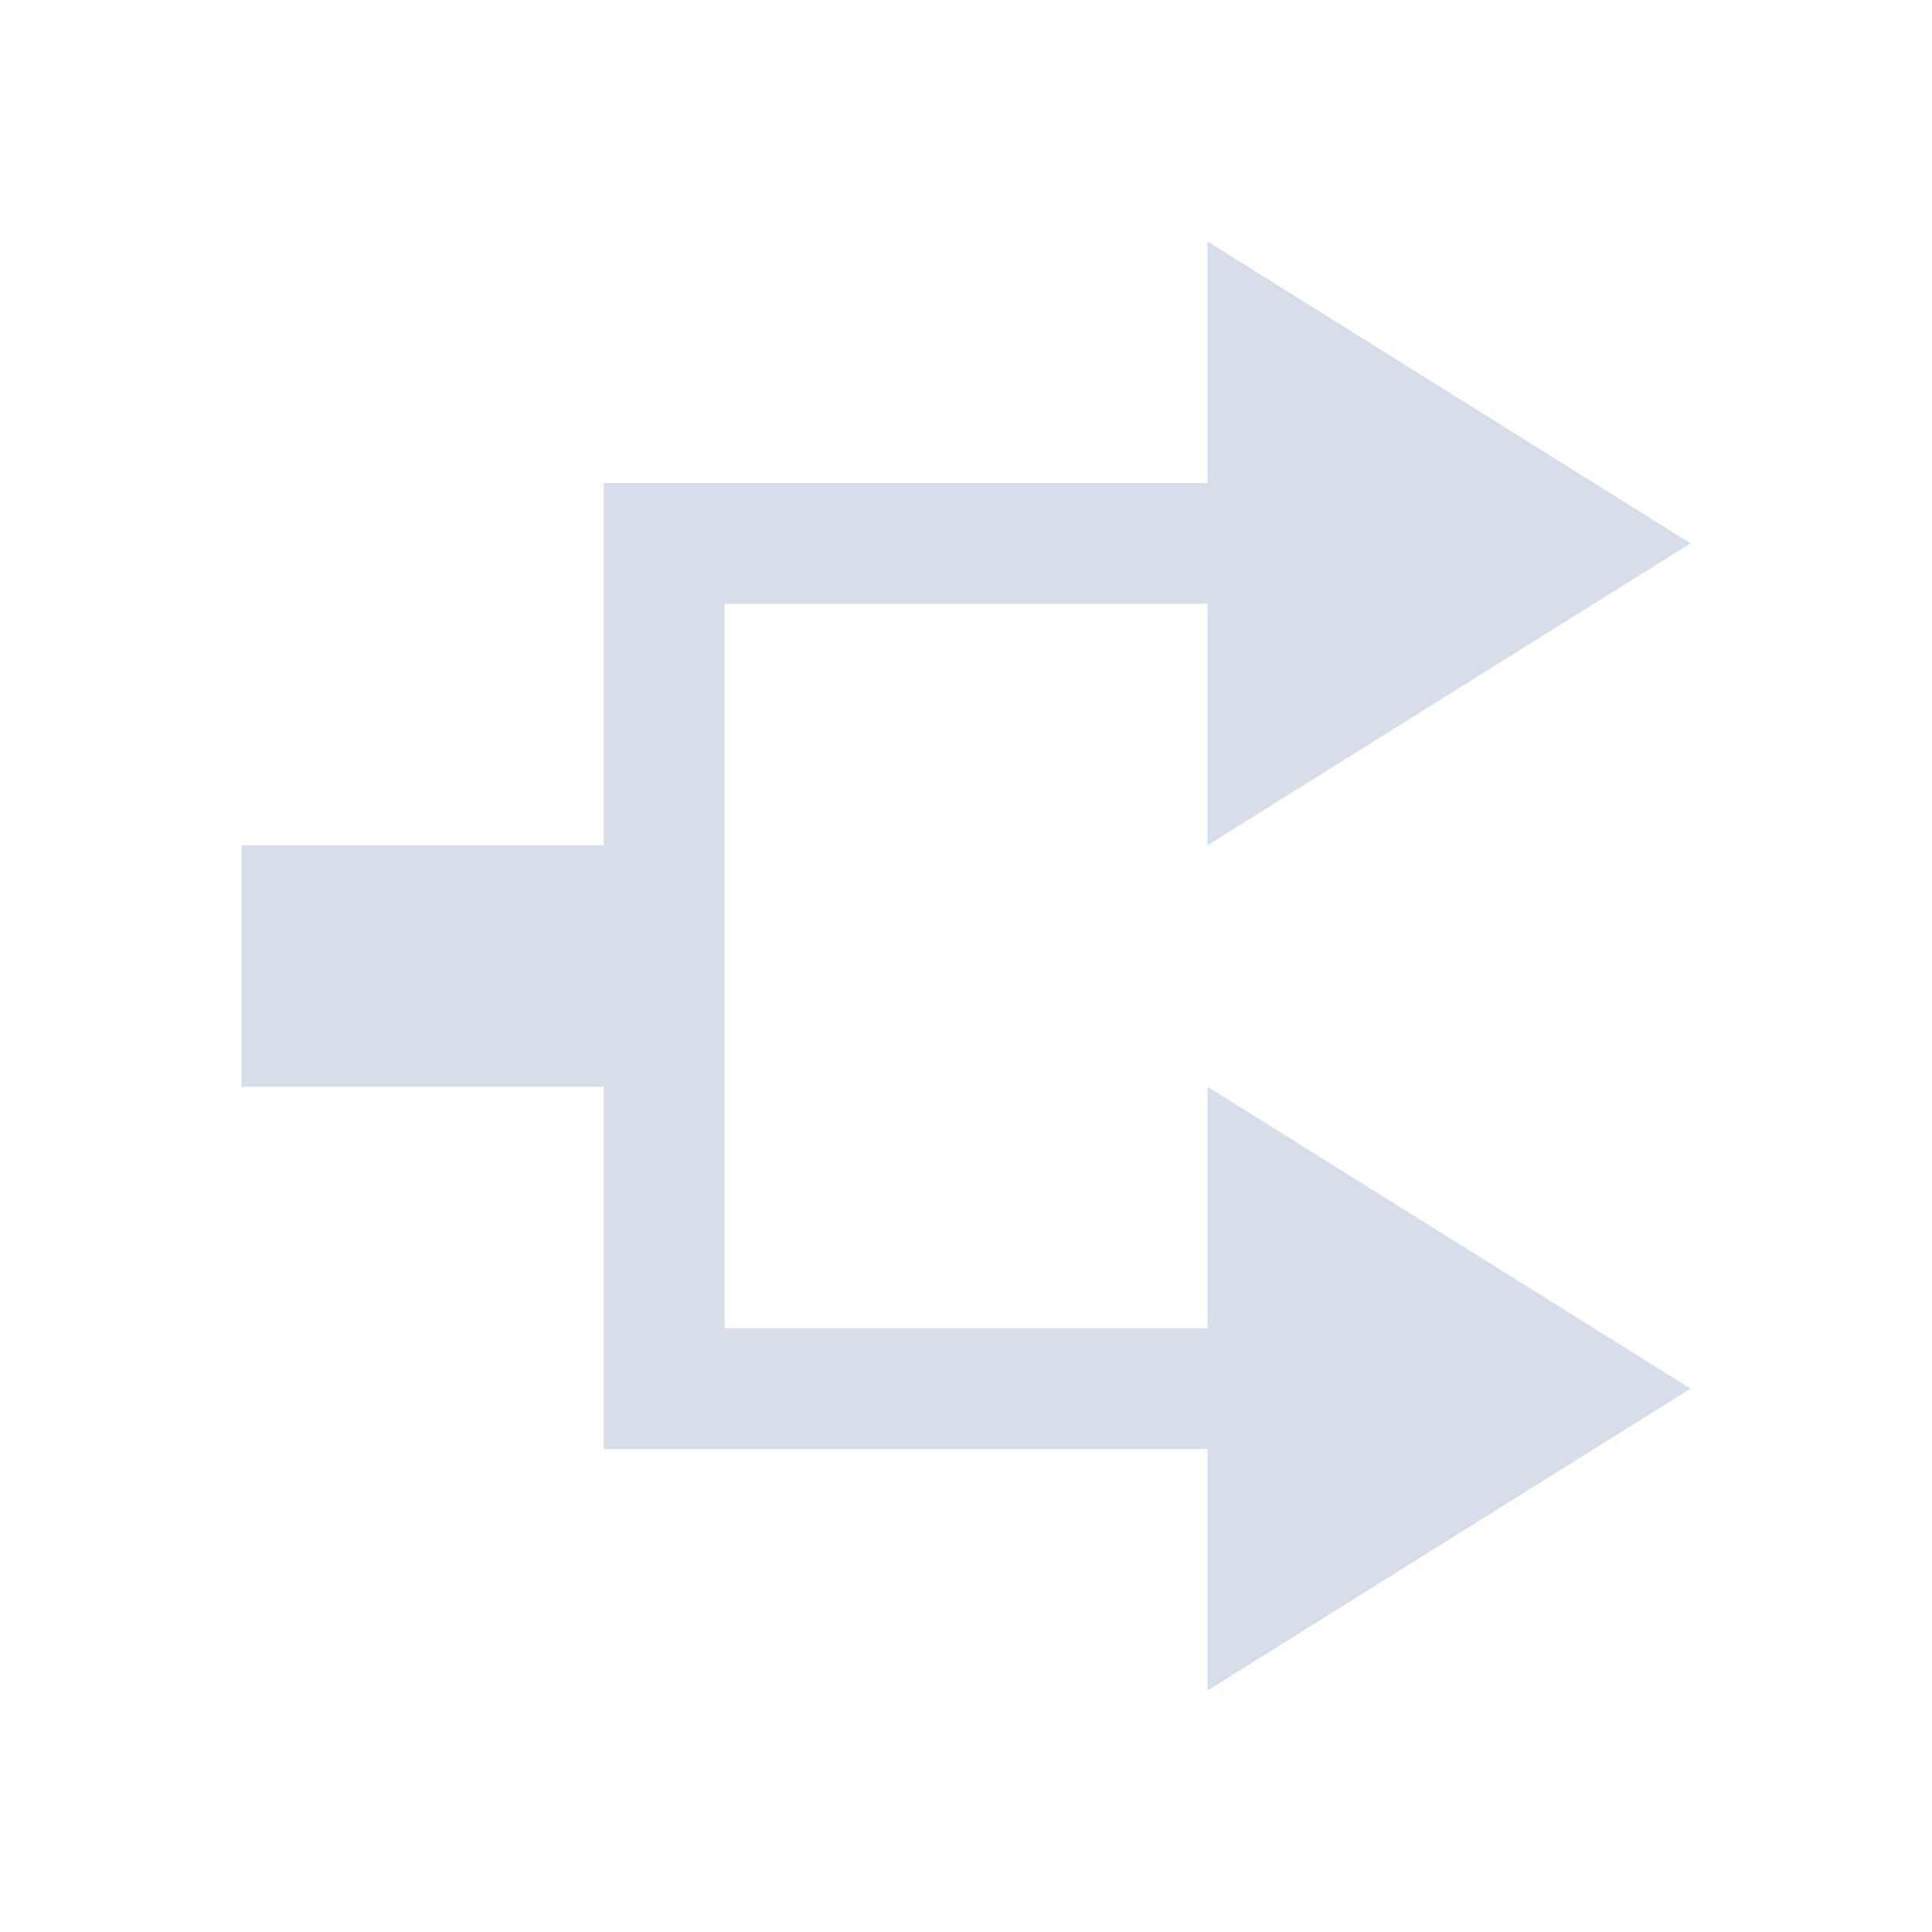 <svg viewBox="0 0 16 16" xmlns="http://www.w3.org/2000/svg">
 <defs>
  <style type="text/css">.ColorScheme-Text {
        color:#d8dee9;
      }</style>
 </defs>
 <path class="ColorScheme-Text" d="m10 2v2h-5v3h-3v2h3v3h5v2l4-2.5-4-2.5v2h-4v-6h4v2l4-2.5z" fill="currentColor"/>
</svg>
